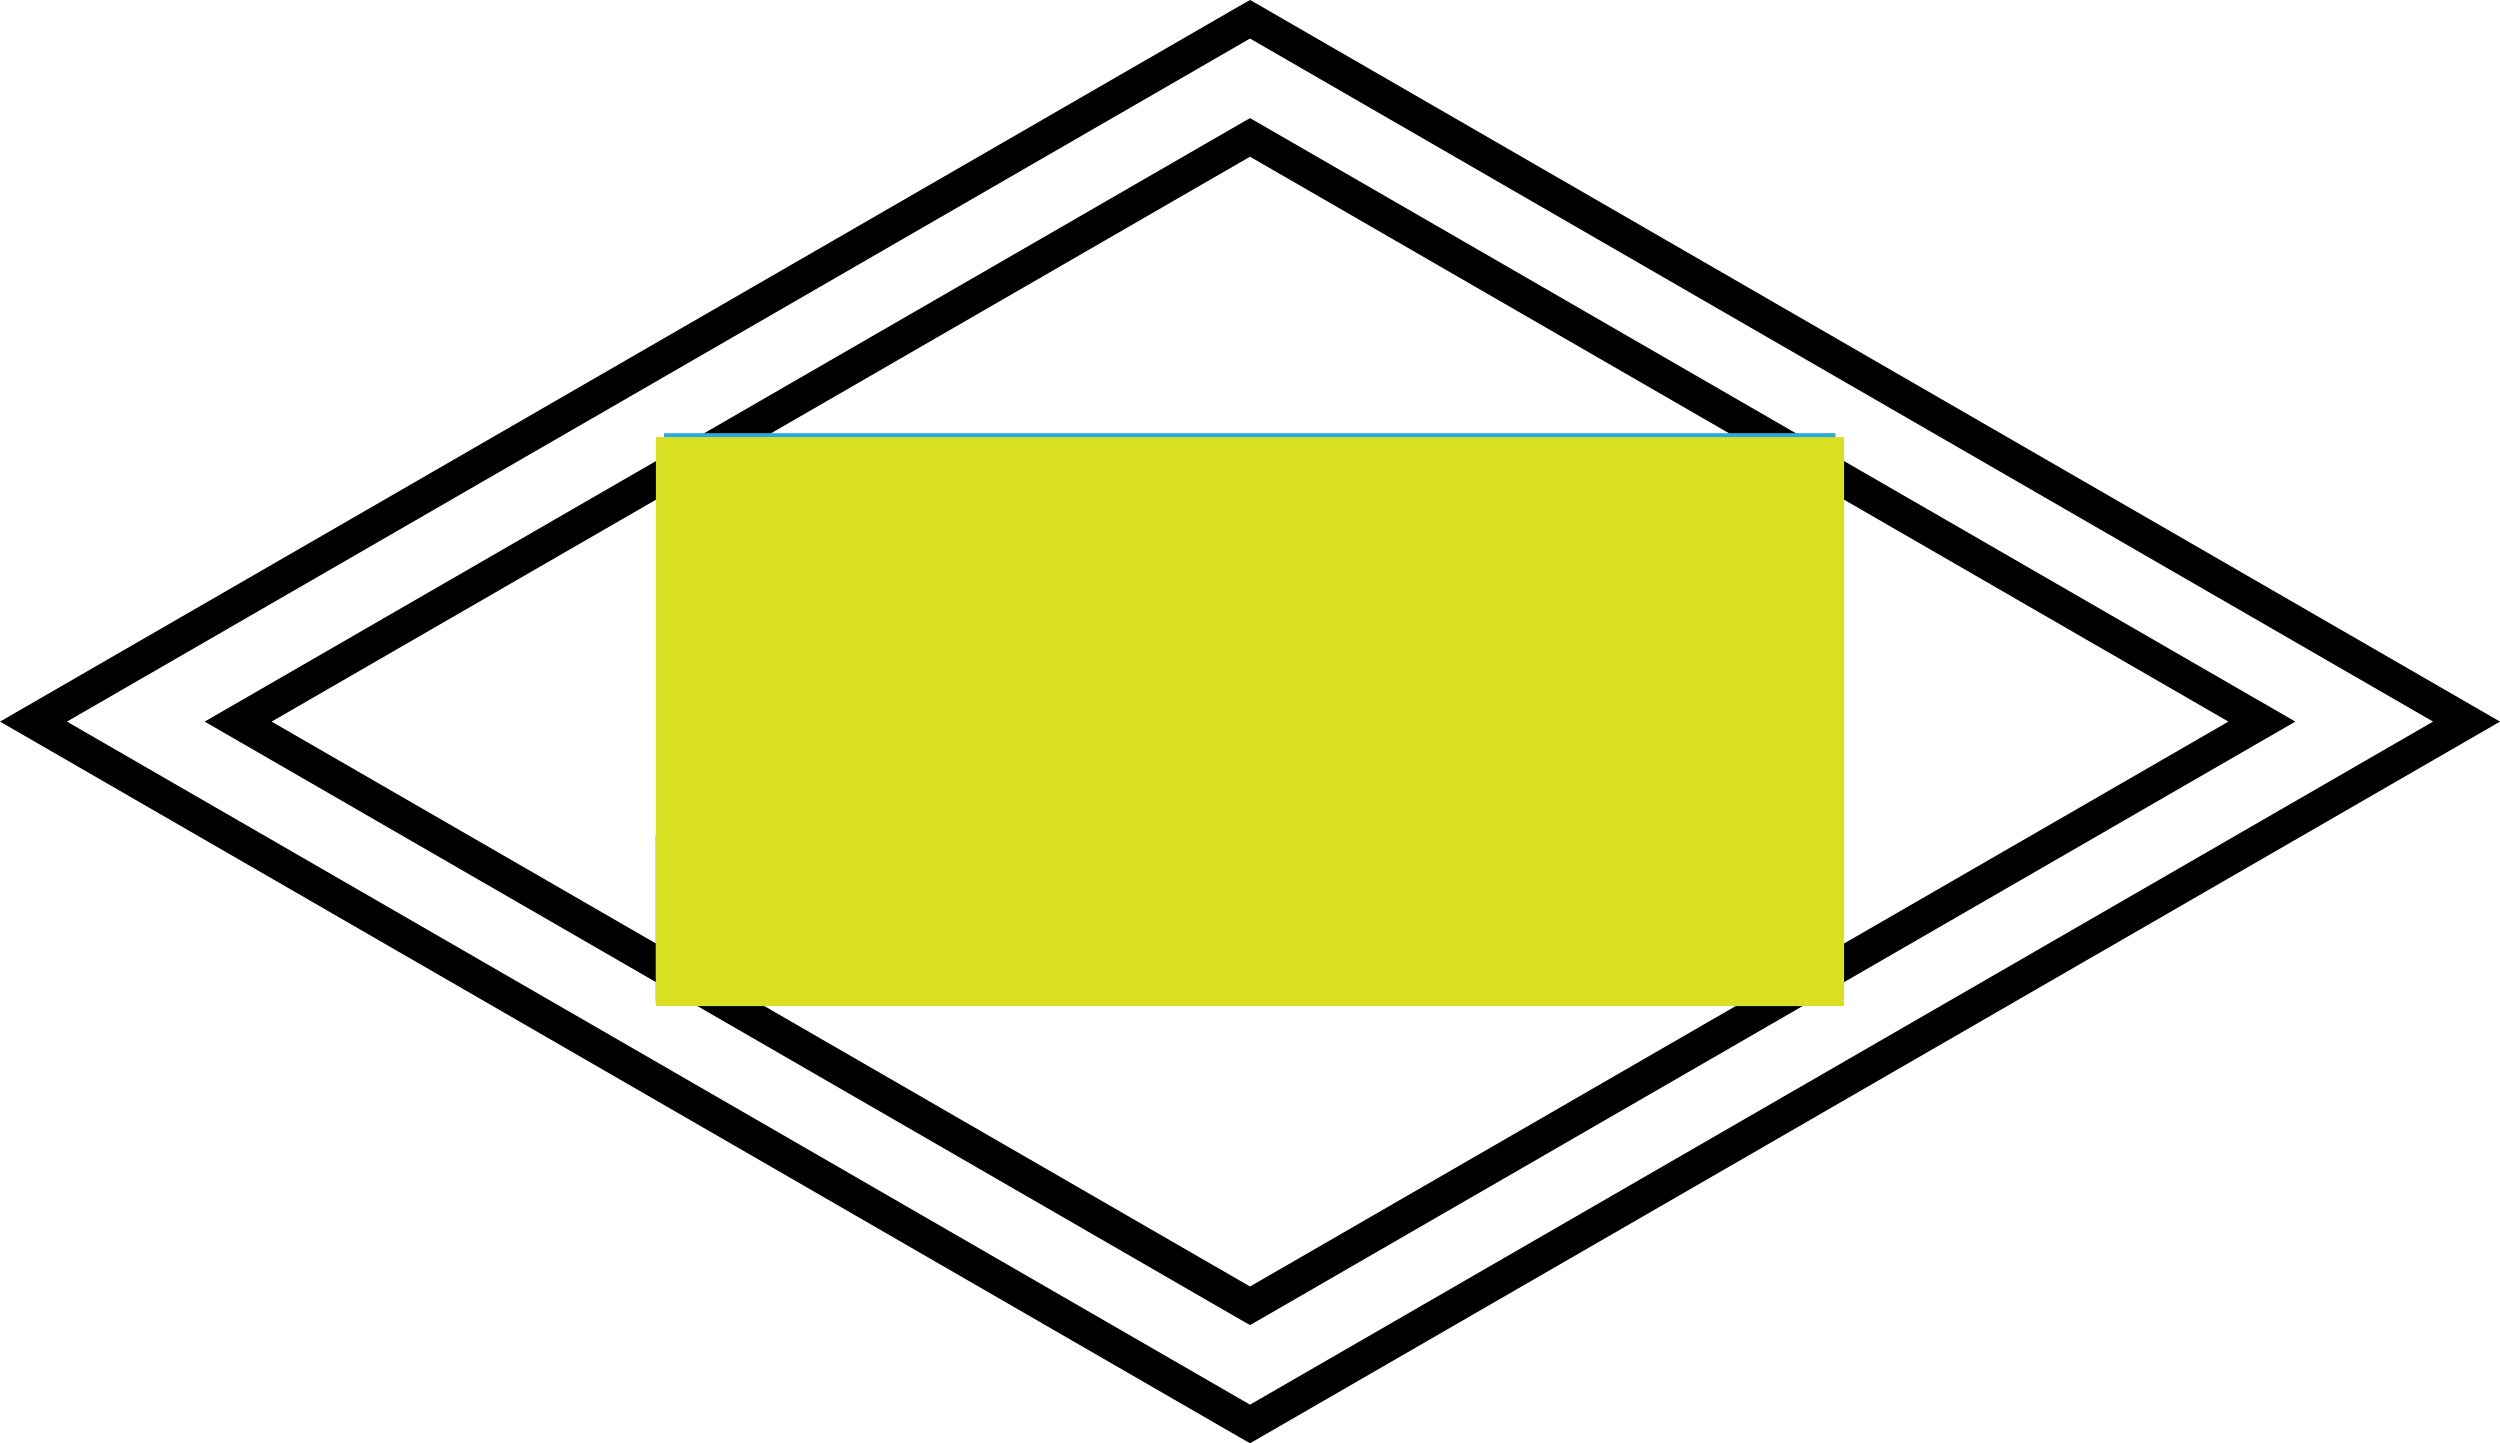 <svg xmlns="http://www.w3.org/2000/svg" viewBox="0 0 149.39 86.24">
  <title>shape</title>
  <g id="shape">
    <g>
      <path d="M74.695,2.303,110.89,23.202,145.39,43.12l-34.5,19.918L74.695,83.937,38.5,63.038,4,43.12l34.5-19.918L74.695,2.303M74.7,0l-.31.17L37.5,21.47,0,43.12,37.5,64.77,74.39,86.07l.31.17.3-.17,36.89-21.3L149.39,43.12l-37.5-21.65L75,.17,74.7,0Z"/>
      <path d="M74.695,9.364l30.106,17.383L133.16,43.12,104.8,59.493,74.695,76.876,44.59,59.493,16.23,43.12,44.59,26.747,74.695,9.364M74.699,7.06l-.259.142-30.85,17.813L12.23,43.12,43.59,61.225l30.85,17.813.259.142.251-.142,30.85-17.813L137.16,43.12,105.8,25.015l-30.85-17.813L74.699,7.06Z"/>
    </g>
  </g>
  <g id="tagline">
    <g id="text-box">
      <rect x="39.68" y="25.885" width="70" height="22" fill="#29abe2"/>
    </g>
    <g id="tagline-2" data-name="tagline">
      <rect x="39.18" y="49.885" width="71" height="10" fill="#29abe2"/>
    </g>
  </g>
  <g id="no-tagline">
    <rect id="text-box-2" data-name="text-box" x="39.195" y="26.12" width="71" height="34" fill="#d9e021"/>
  </g>
</svg>
